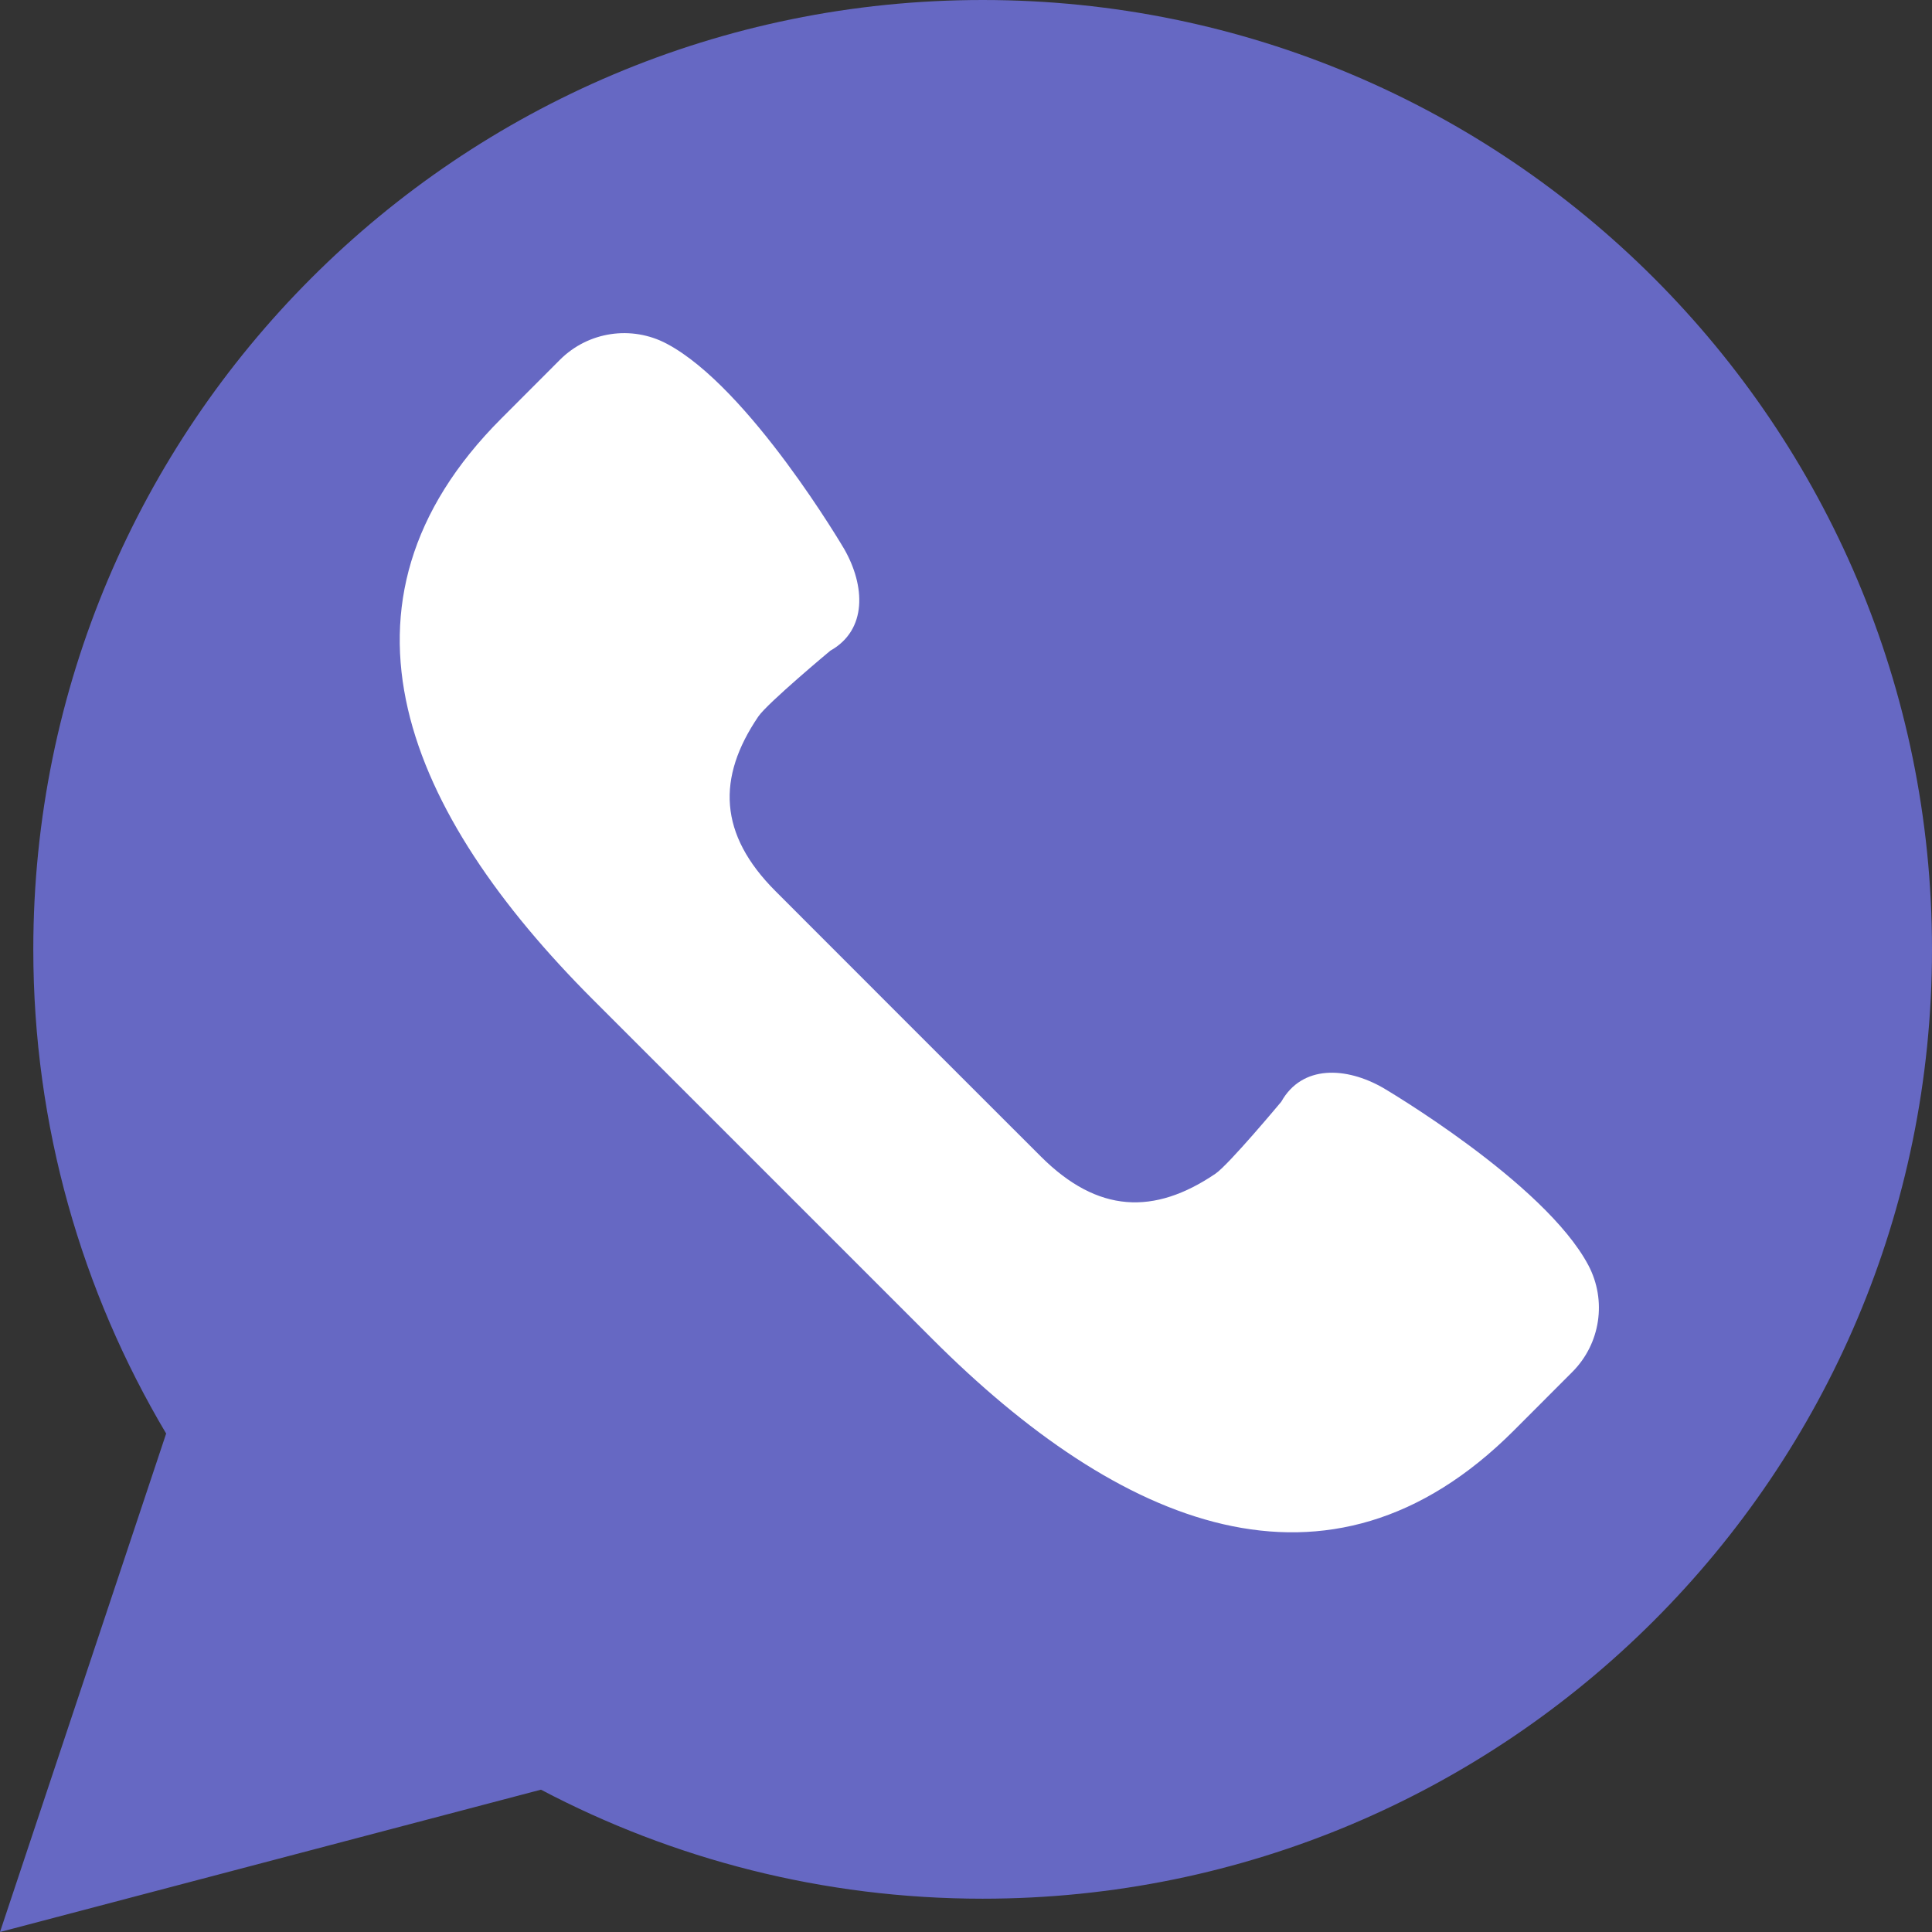 <svg width="21" height="21" viewBox="0 0 21 21" fill="none" xmlns="http://www.w3.org/2000/svg">
<rect x="0" y="0" width="21" height="21" fill="#333333" stroke="none"/>
<path d="M0 21L1.806 15.582C0.89 14.041 0.362 12.242 0.362 10.319C0.362 4.62 4.982 0 10.681 0C16.38 0 21 4.62 21 10.319C21 16.018 16.38 20.638 10.681 20.638C8.947 20.638 7.314 20.208 5.88 19.453L0 21Z" fill="#6668C3"/>
<path d="M17.265 13.753C16.788 12.853 15.031 11.823 15.031 11.823C14.633 11.596 14.154 11.571 13.927 11.975C13.927 11.975 13.356 12.66 13.211 12.758C12.547 13.208 11.933 13.19 11.313 12.57L9.871 11.129L8.43 9.687C7.81 9.067 7.792 8.453 8.242 7.789C8.34 7.644 9.025 7.073 9.025 7.073C9.429 6.846 9.404 6.367 9.177 5.969C9.177 5.969 8.147 4.212 7.247 3.736C6.864 3.533 6.393 3.604 6.087 3.91L5.451 4.547C3.431 6.566 4.426 8.845 6.445 10.865L8.29 12.71L10.136 14.556C12.155 16.575 14.435 17.569 16.454 15.55L17.09 14.913C17.397 14.606 17.467 14.136 17.265 13.753Z" fill="white"/>
</svg>

